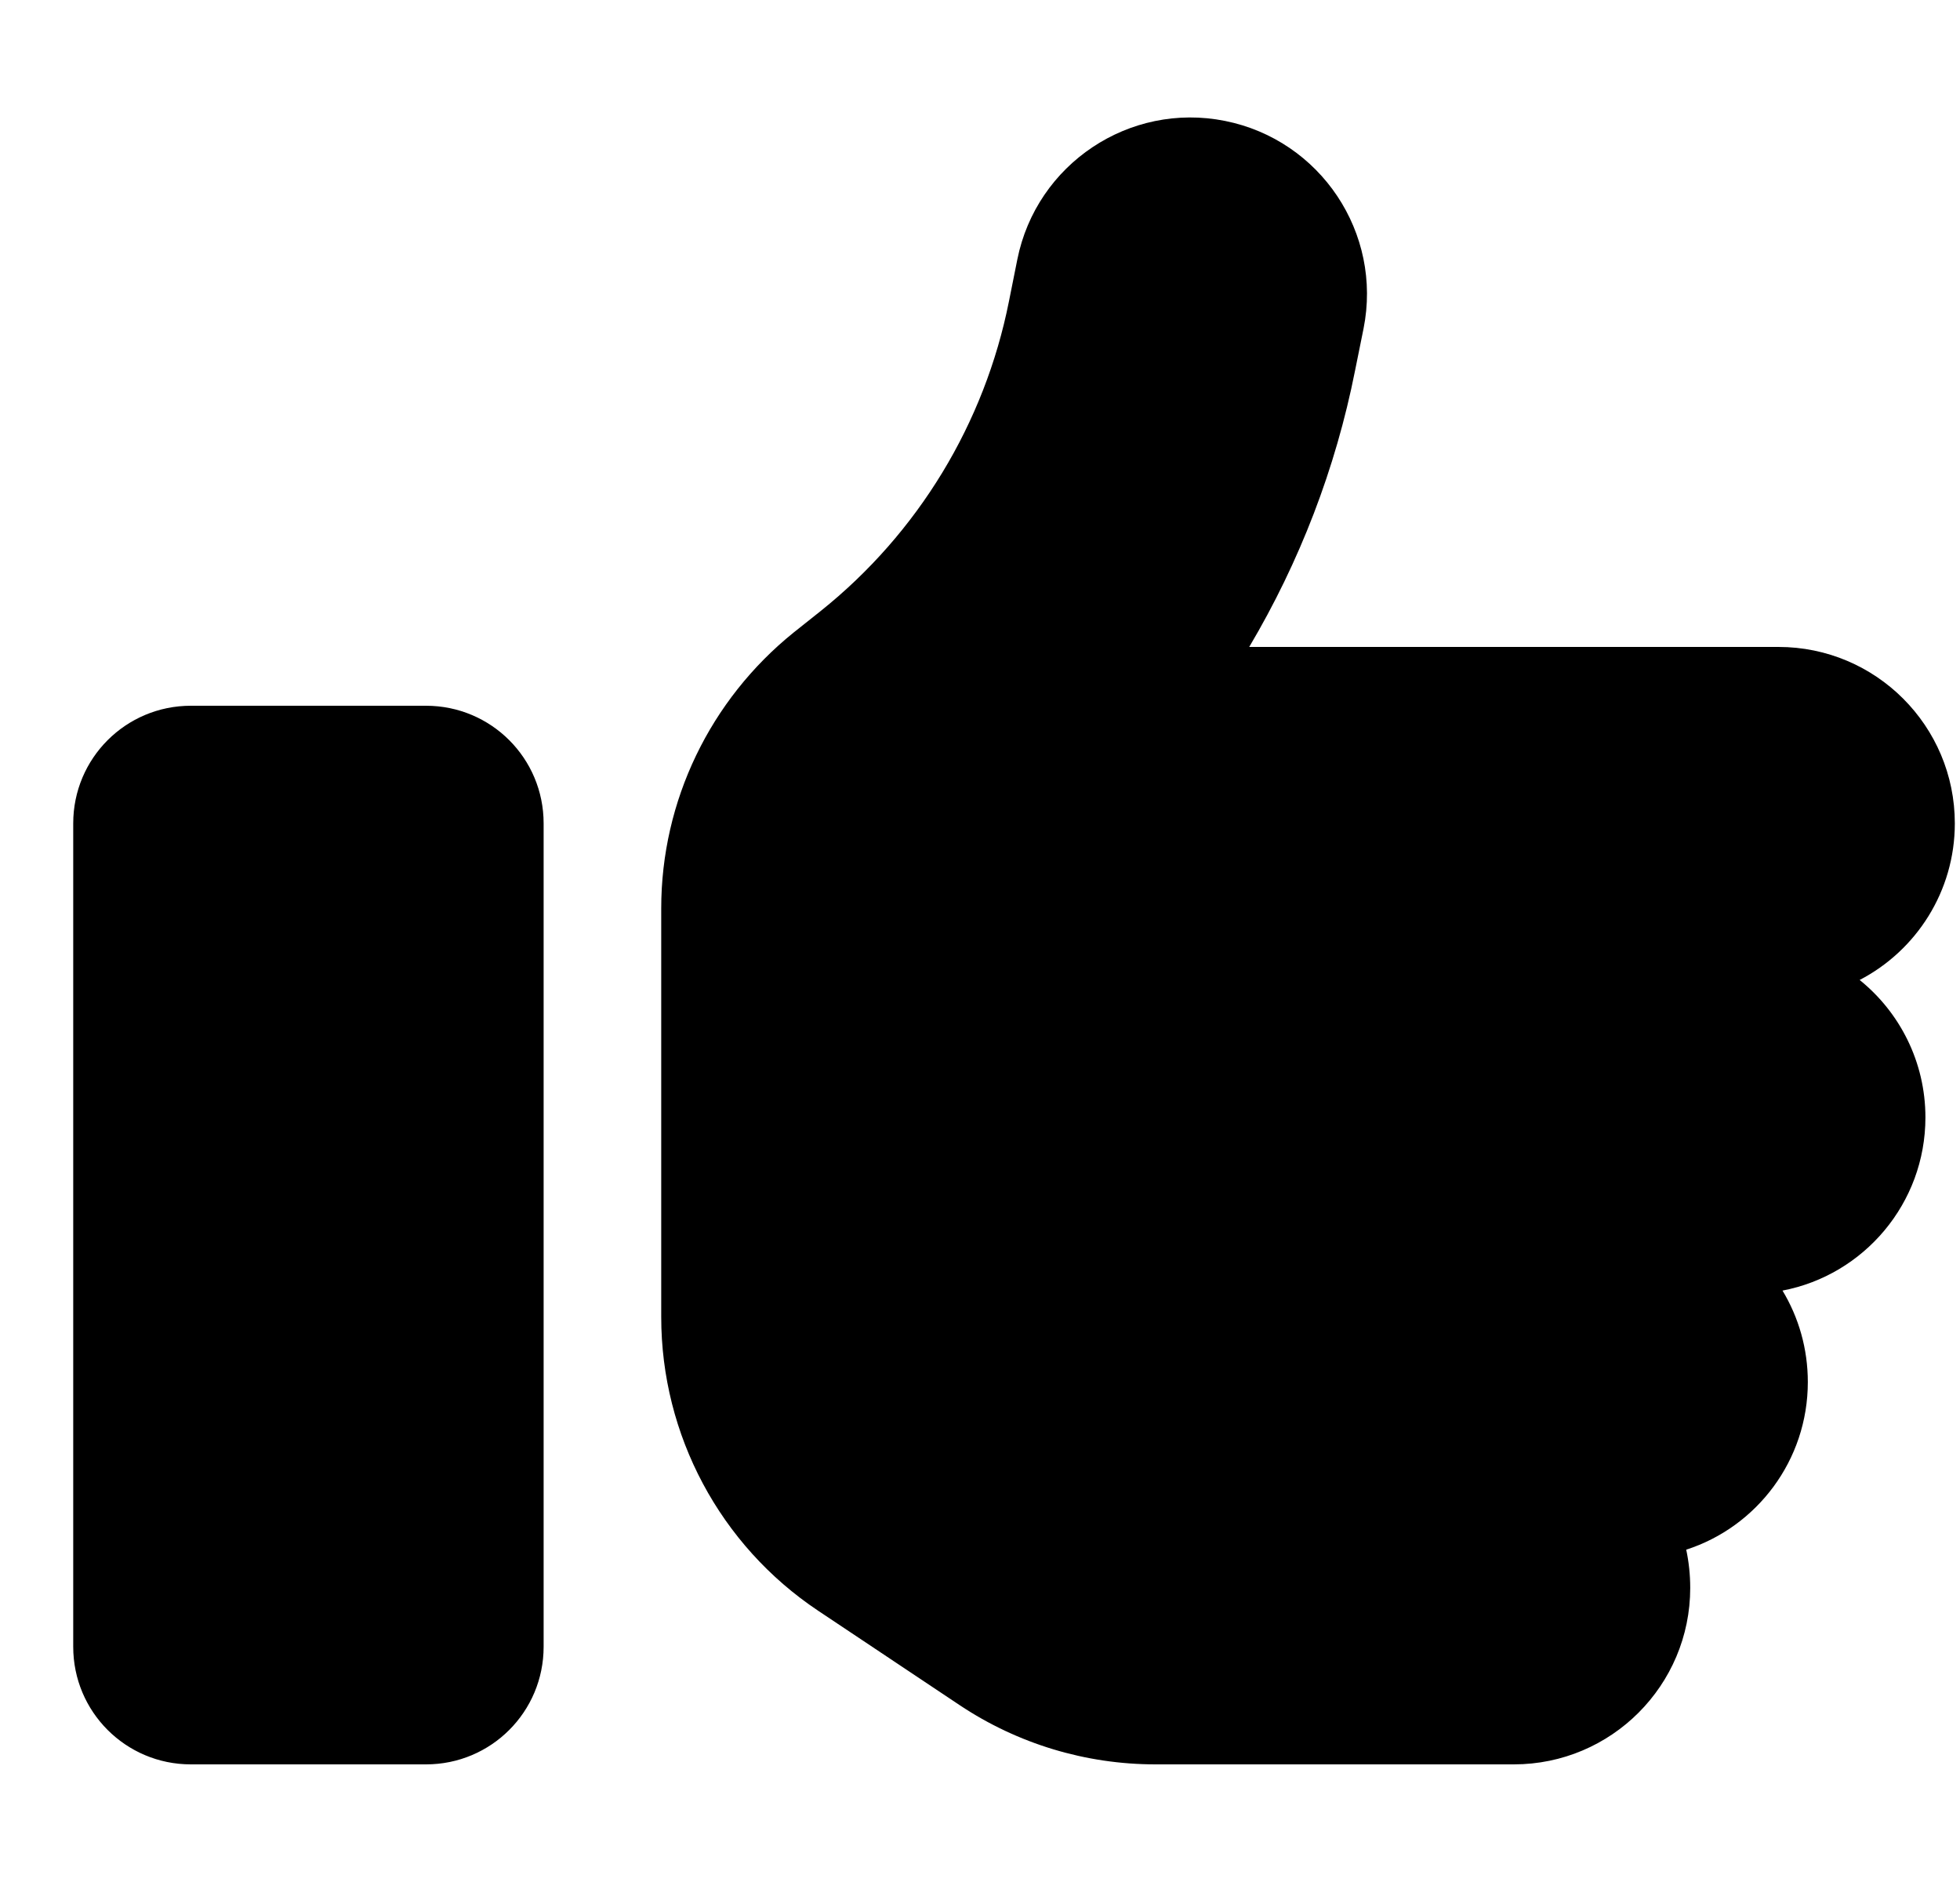 <svg width="25" height="24" viewBox="0 0 25 24" fill="none" xmlns="http://www.w3.org/2000/svg">
<g clip-path="url(#clip0_2_799)">
<path d="M15.625 1.542C16.844 1.786 17.636 2.972 17.392 4.191L17.284 4.725C17.036 5.977 16.576 7.167 15.934 8.25H22.684C23.927 8.25 24.934 9.258 24.934 10.5C24.934 11.367 24.442 12.122 23.72 12.497C24.231 12.909 24.559 13.542 24.559 14.25C24.559 15.347 23.772 16.261 22.736 16.458C22.942 16.8 23.059 17.198 23.059 17.625C23.059 18.623 22.408 19.472 21.508 19.762C21.541 19.917 21.559 20.081 21.559 20.25C21.559 21.492 20.552 22.5 19.309 22.5H14.739C13.848 22.5 12.981 22.238 12.241 21.745L10.436 20.541C9.184 19.706 8.434 18.3 8.434 16.795V15V12.75V11.583C8.434 10.214 9.058 8.925 10.122 8.067L10.469 7.791C11.711 6.797 12.559 5.4 12.869 3.844L12.976 3.309C13.22 2.091 14.406 1.298 15.625 1.542ZM2.434 9H5.434C6.264 9 6.934 9.67 6.934 10.5V21C6.934 21.83 6.264 22.5 5.434 22.5H2.434C1.605 22.5 0.934 21.83 0.934 21V10.5C0.934 9.67 1.605 9 2.434 9Z" fill="black"/>
</g>
<defs>
<clipPath id="clip0_2_799">
<rect width="24" height="24" fill="white" transform="translate(0.934)"/>
</clipPath>
</defs>
</svg>
